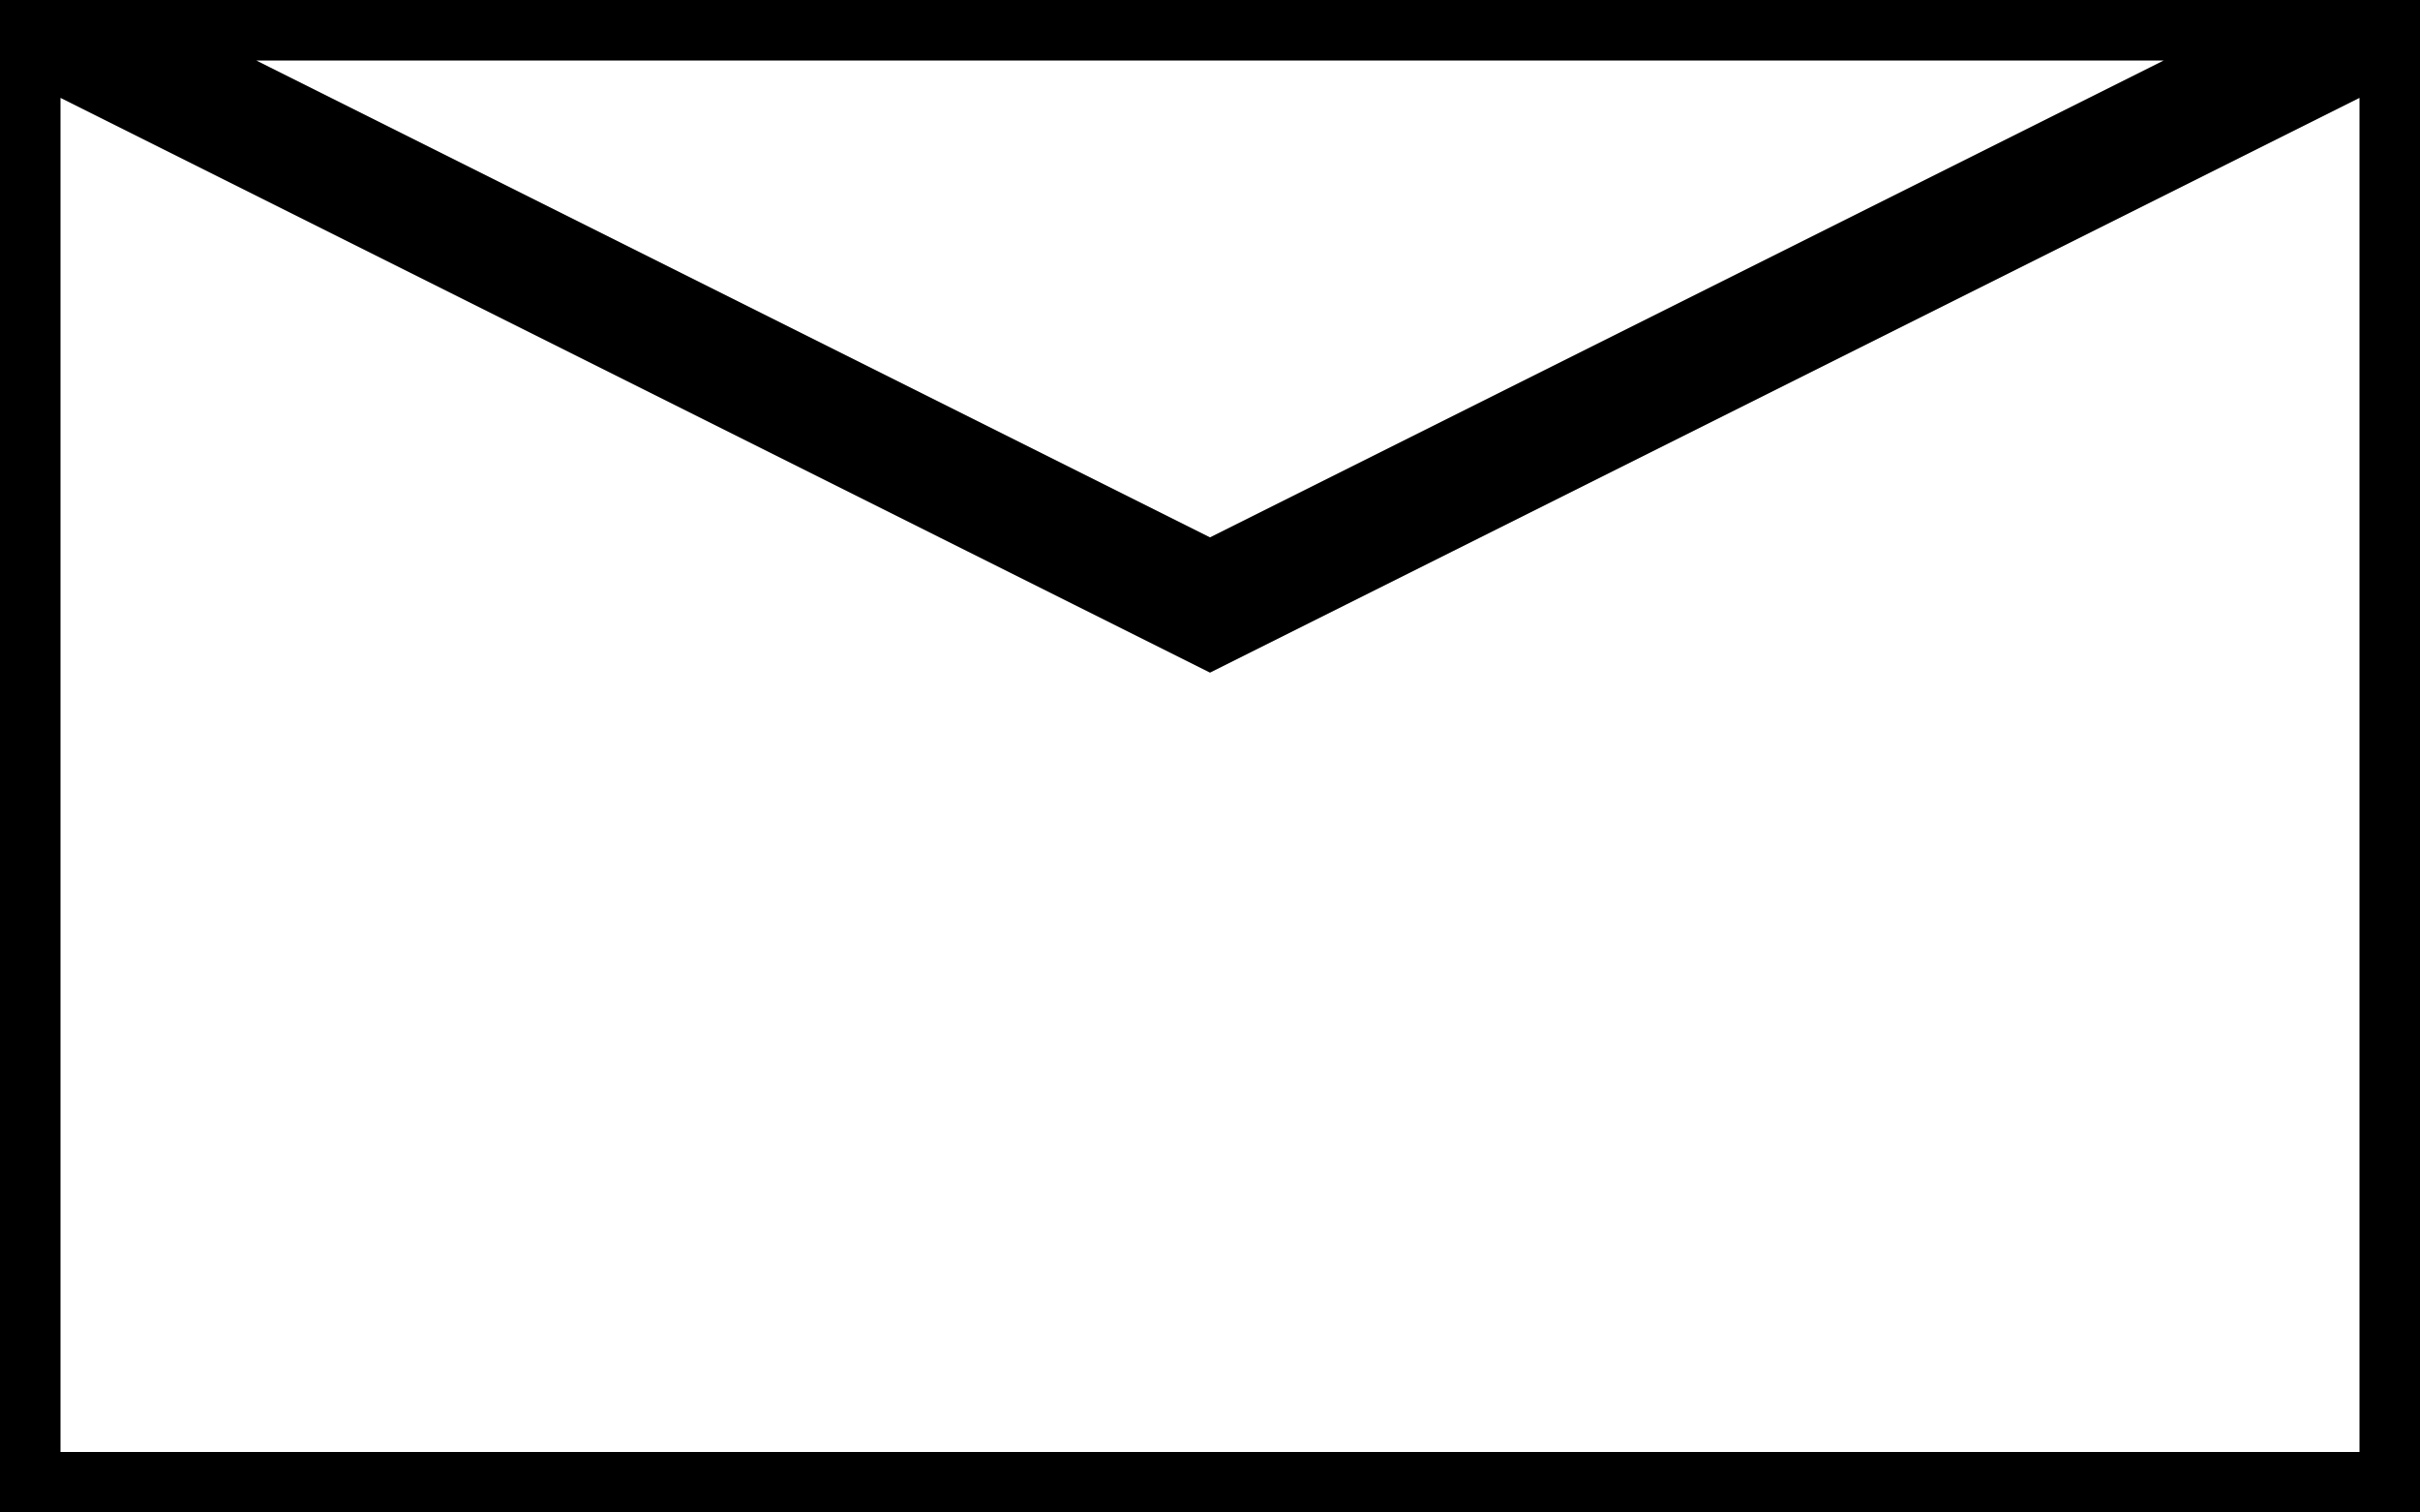 <?xml version="1.0"?>
<!DOCTYPE svg PUBLIC "-//W3C//DTD SVG 1.1//EN"
  "http://www.w3.org/Graphics/SVG/1.1/DTD/svg11.dtd">
<svg width="8.0mm" height="5.0mm" version="1.1"
     viewBox="0.0 0.0 8.0 5.0" xmlns="http://www.w3.org/2000/svg">
  <path stroke="#000000" fill="none" stroke-width="0.4"
        d="M 8.0 0.0 L 0.0 0.0 L 0.0 5.0 L 8.0 5.0
           L 8.0 0.0 L 4.0 2.0 L 0.0 0.0" />
</svg>
